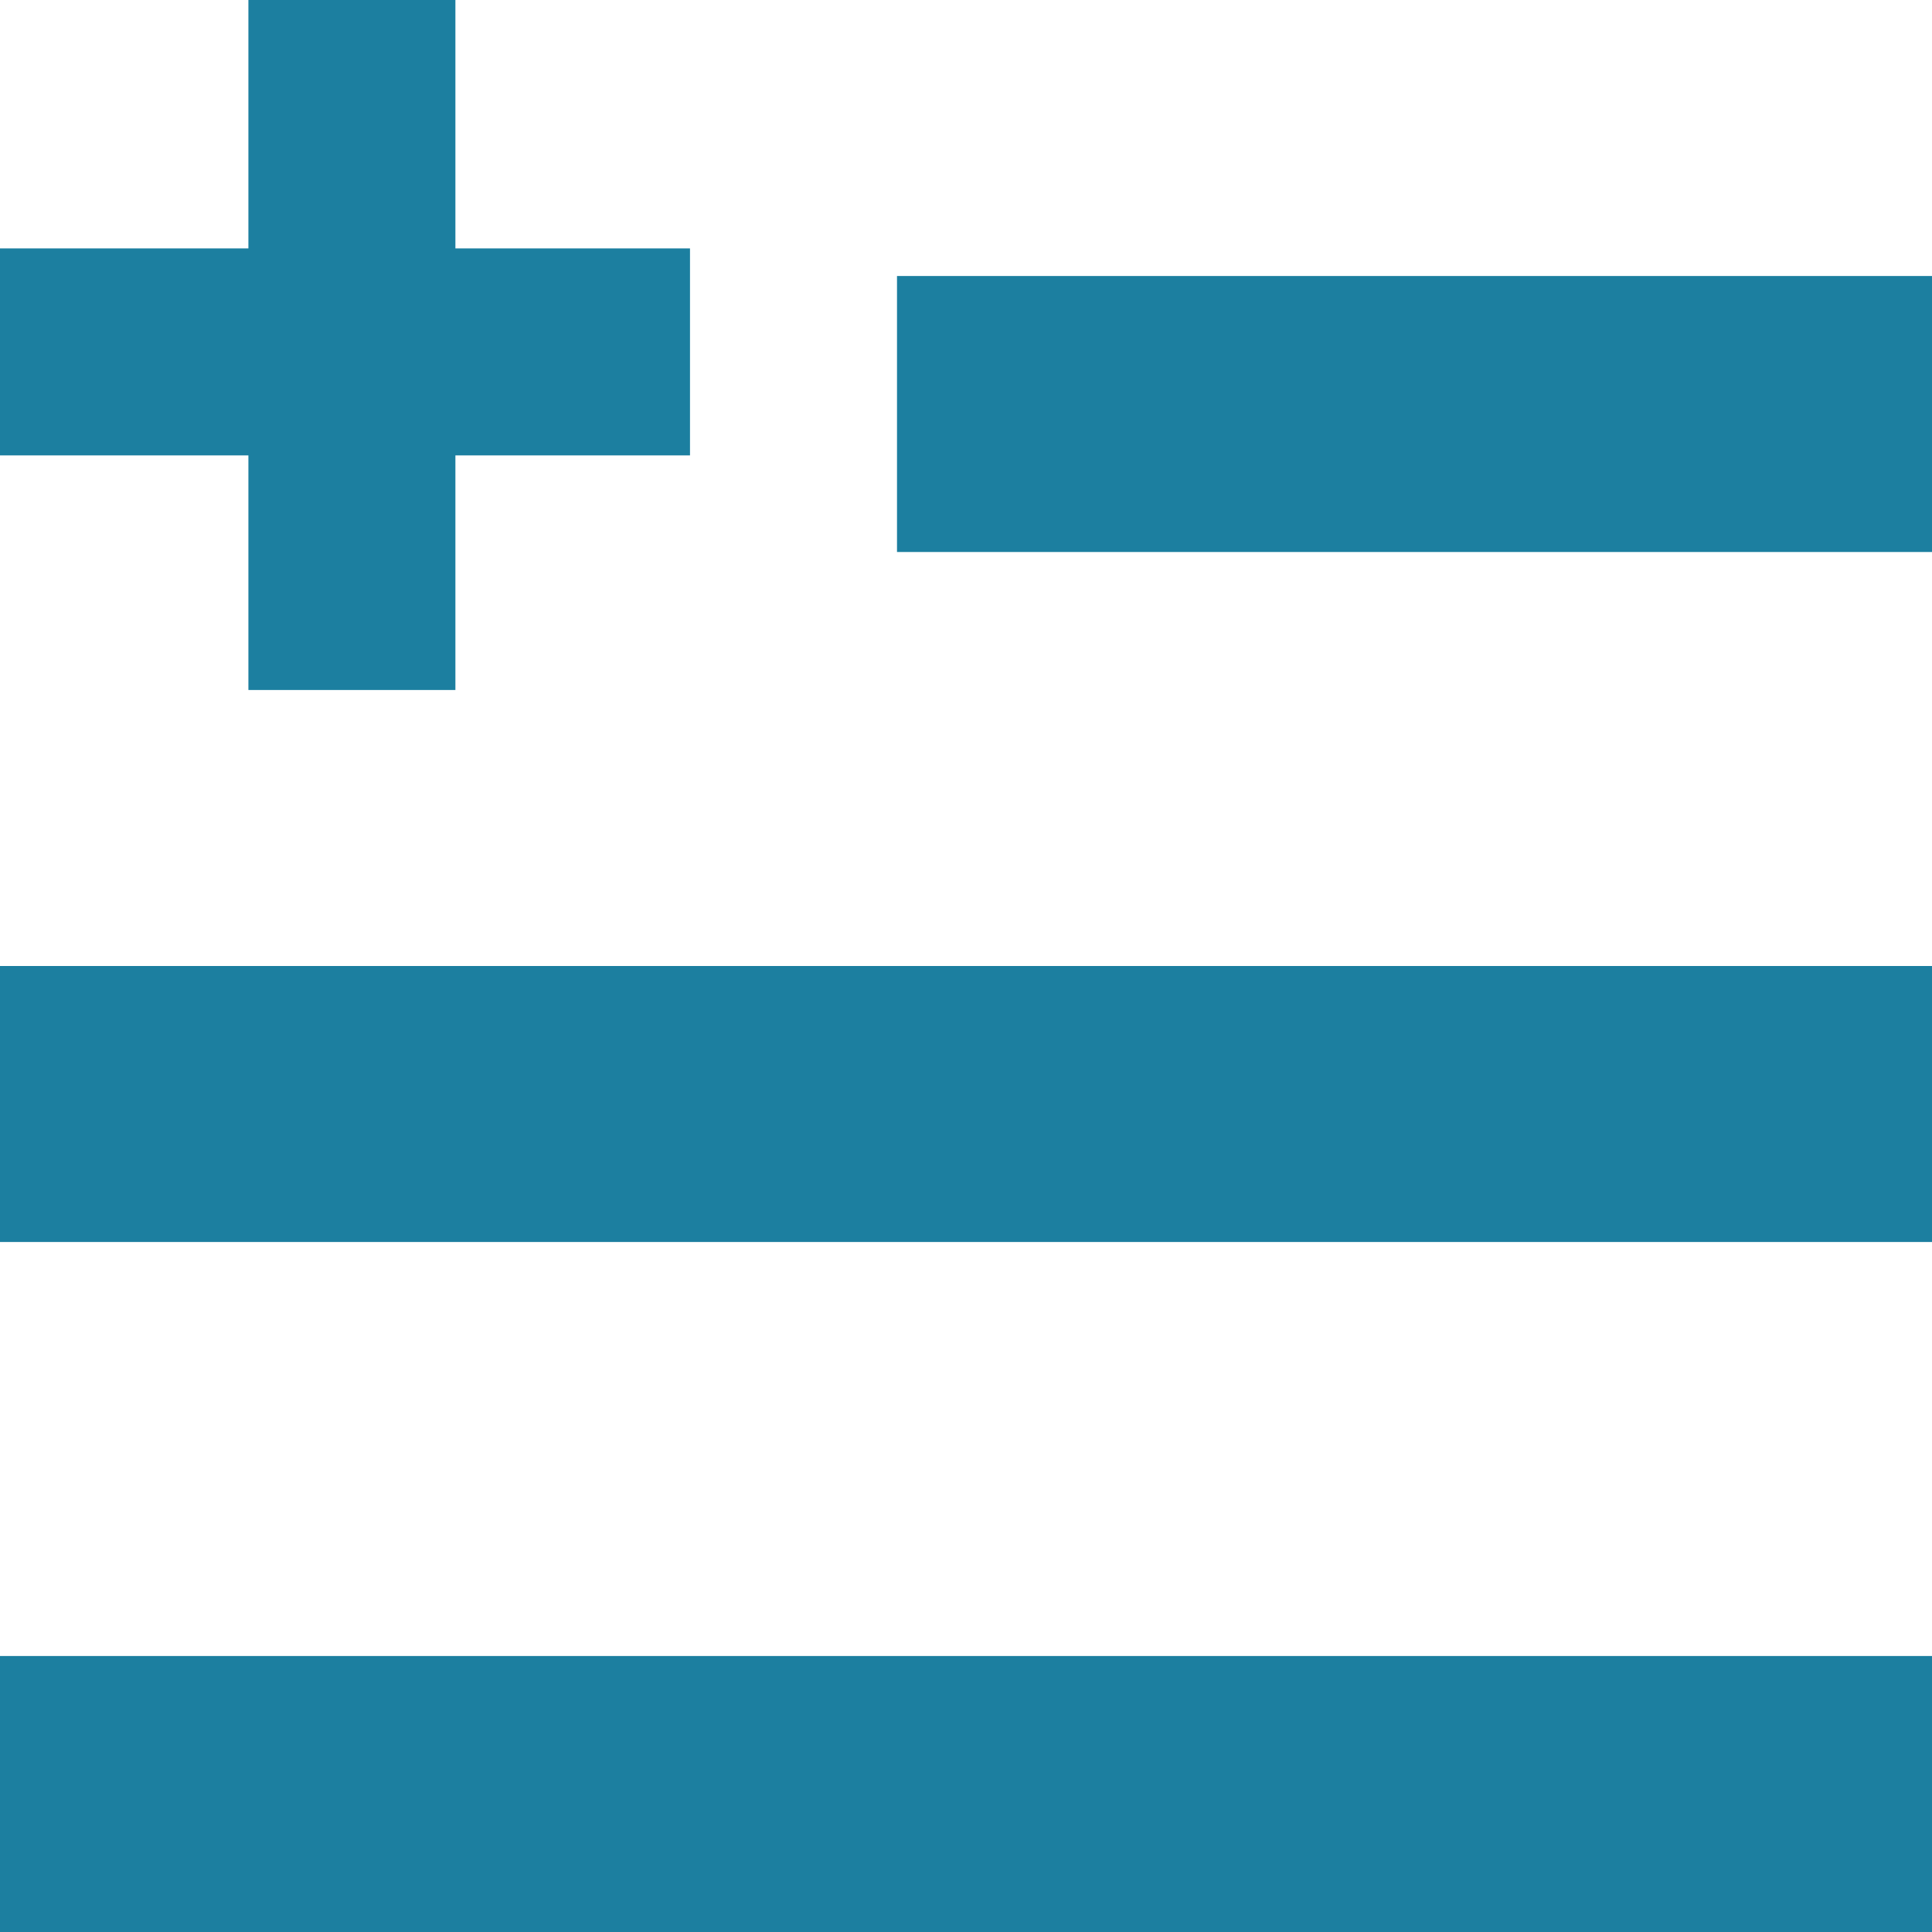 <?xml version="1.0" encoding="utf-8"?>
<!-- Generator: Adobe Illustrator 19.1.0, SVG Export Plug-In . SVG Version: 6.00 Build 0)  -->
<svg version="1.1" id="Layer_1" xmlns="http://www.w3.org/2000/svg" xmlns:xlink="http://www.w3.org/1999/xlink" x="0px" y="0px"
	 viewBox="-298 390 14 14" style="enable-background:new -298 390 14 14;" xml:space="preserve">
<style type="text/css">
	.st0{fill:#1C7FA0;}
</style>
<path class="st0" d="M-291.5,392h7.5v2h-7.5V392z M-298,391.8h5v1.5h-5V391.8z"/>
<path class="st0" d="M-296.2,390h1.5v5h-1.5V390z M-298,397h14v2h-14V397z M-298,402h14v2h-14V402z"/>
</svg>
